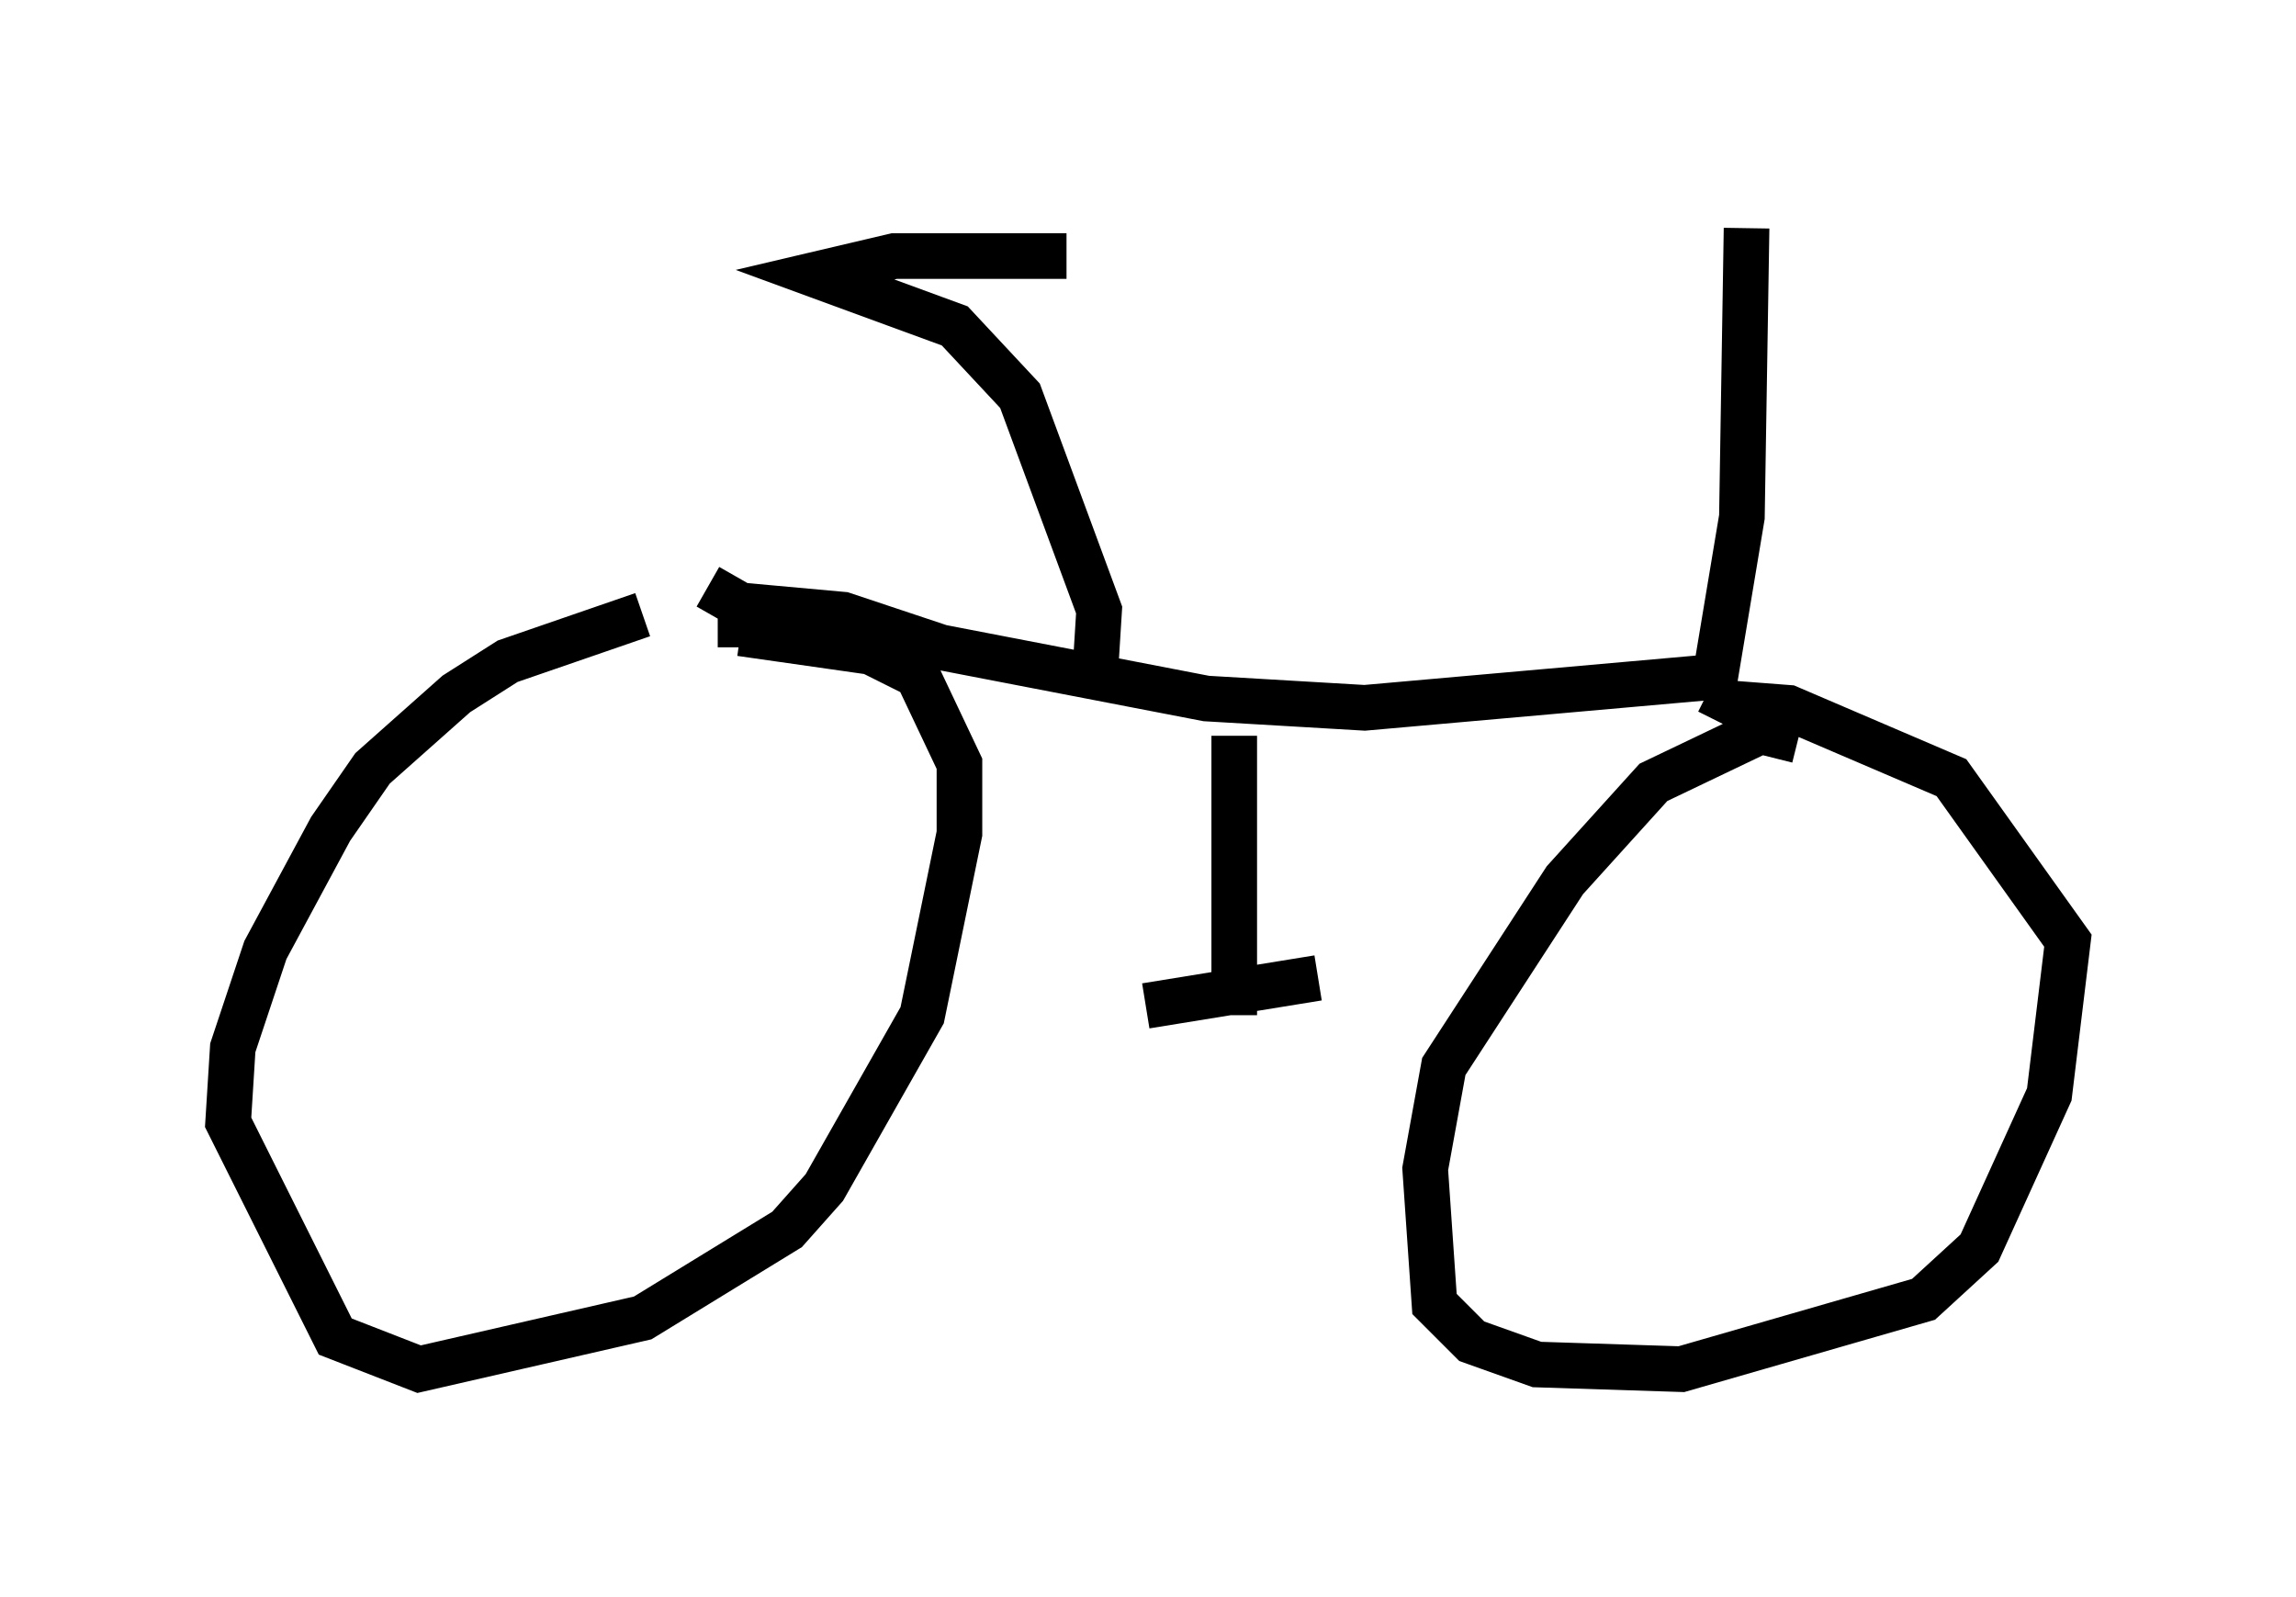 <?xml version="1.0" encoding="utf-8" ?>
<svg baseProfile="full" height="35.011" version="1.1" width="50.323" xmlns="http://www.w3.org/2000/svg" xmlns:ev="http://www.w3.org/2001/xml-events" xmlns:xlink="http://www.w3.org/1999/xlink"><defs /><rect fill="white" height="35.011" width="50.323" x="0" y="0" /><path d="M16.842, 13.881 m-2.756, -0.408 l-2.96, 1.021 -1.123, 0.715 l-1.838, 1.633 -0.919, 1.327 l-1.429, 2.654 -0.715, 2.144 l-0.102, 1.633 2.348, 4.696 l1.838, 0.715 4.9, -1.123 l3.165, -1.94 0.817, -0.919 l2.144, -3.777 0.817, -3.981 l0.0, -1.531 -0.919, -1.94 l-1.021, -0.51 -2.858, -0.408 l0.0, 0.306 m23.173, 2.042 l-0.817, -0.204 -2.348, 1.123 l-1.94, 2.144 -2.654, 4.083 l-0.408, 2.246 0.204, 2.96 l0.817, 0.817 1.429, 0.51 l3.165, 0.102 5.308, -1.531 l1.225, -1.123 1.531, -3.369 l0.408, -3.369 -2.552, -3.573 l-3.573, -1.531 -1.327, -0.102 l-0.204, 0.408 m-22.152, -2.96 l0.715, 0.408 2.246, 0.204 l2.144, 0.715 5.819, 1.123 l3.471, 0.204 8.065, -0.715 m-12.863, 7.248 l3.777, -0.613 m-1.838, -5.308 l0.0, 6.125 m-3.063, -7.248 l0.102, -1.633 -1.735, -4.696 l-1.429, -1.531 -3.063, -1.123 l1.735, -0.408 3.777, 0.0 m14.19, 9.392 l0.613, -3.675 0.102, -6.329 " fill="none" stroke="black" stroke-width="1" /></svg>
